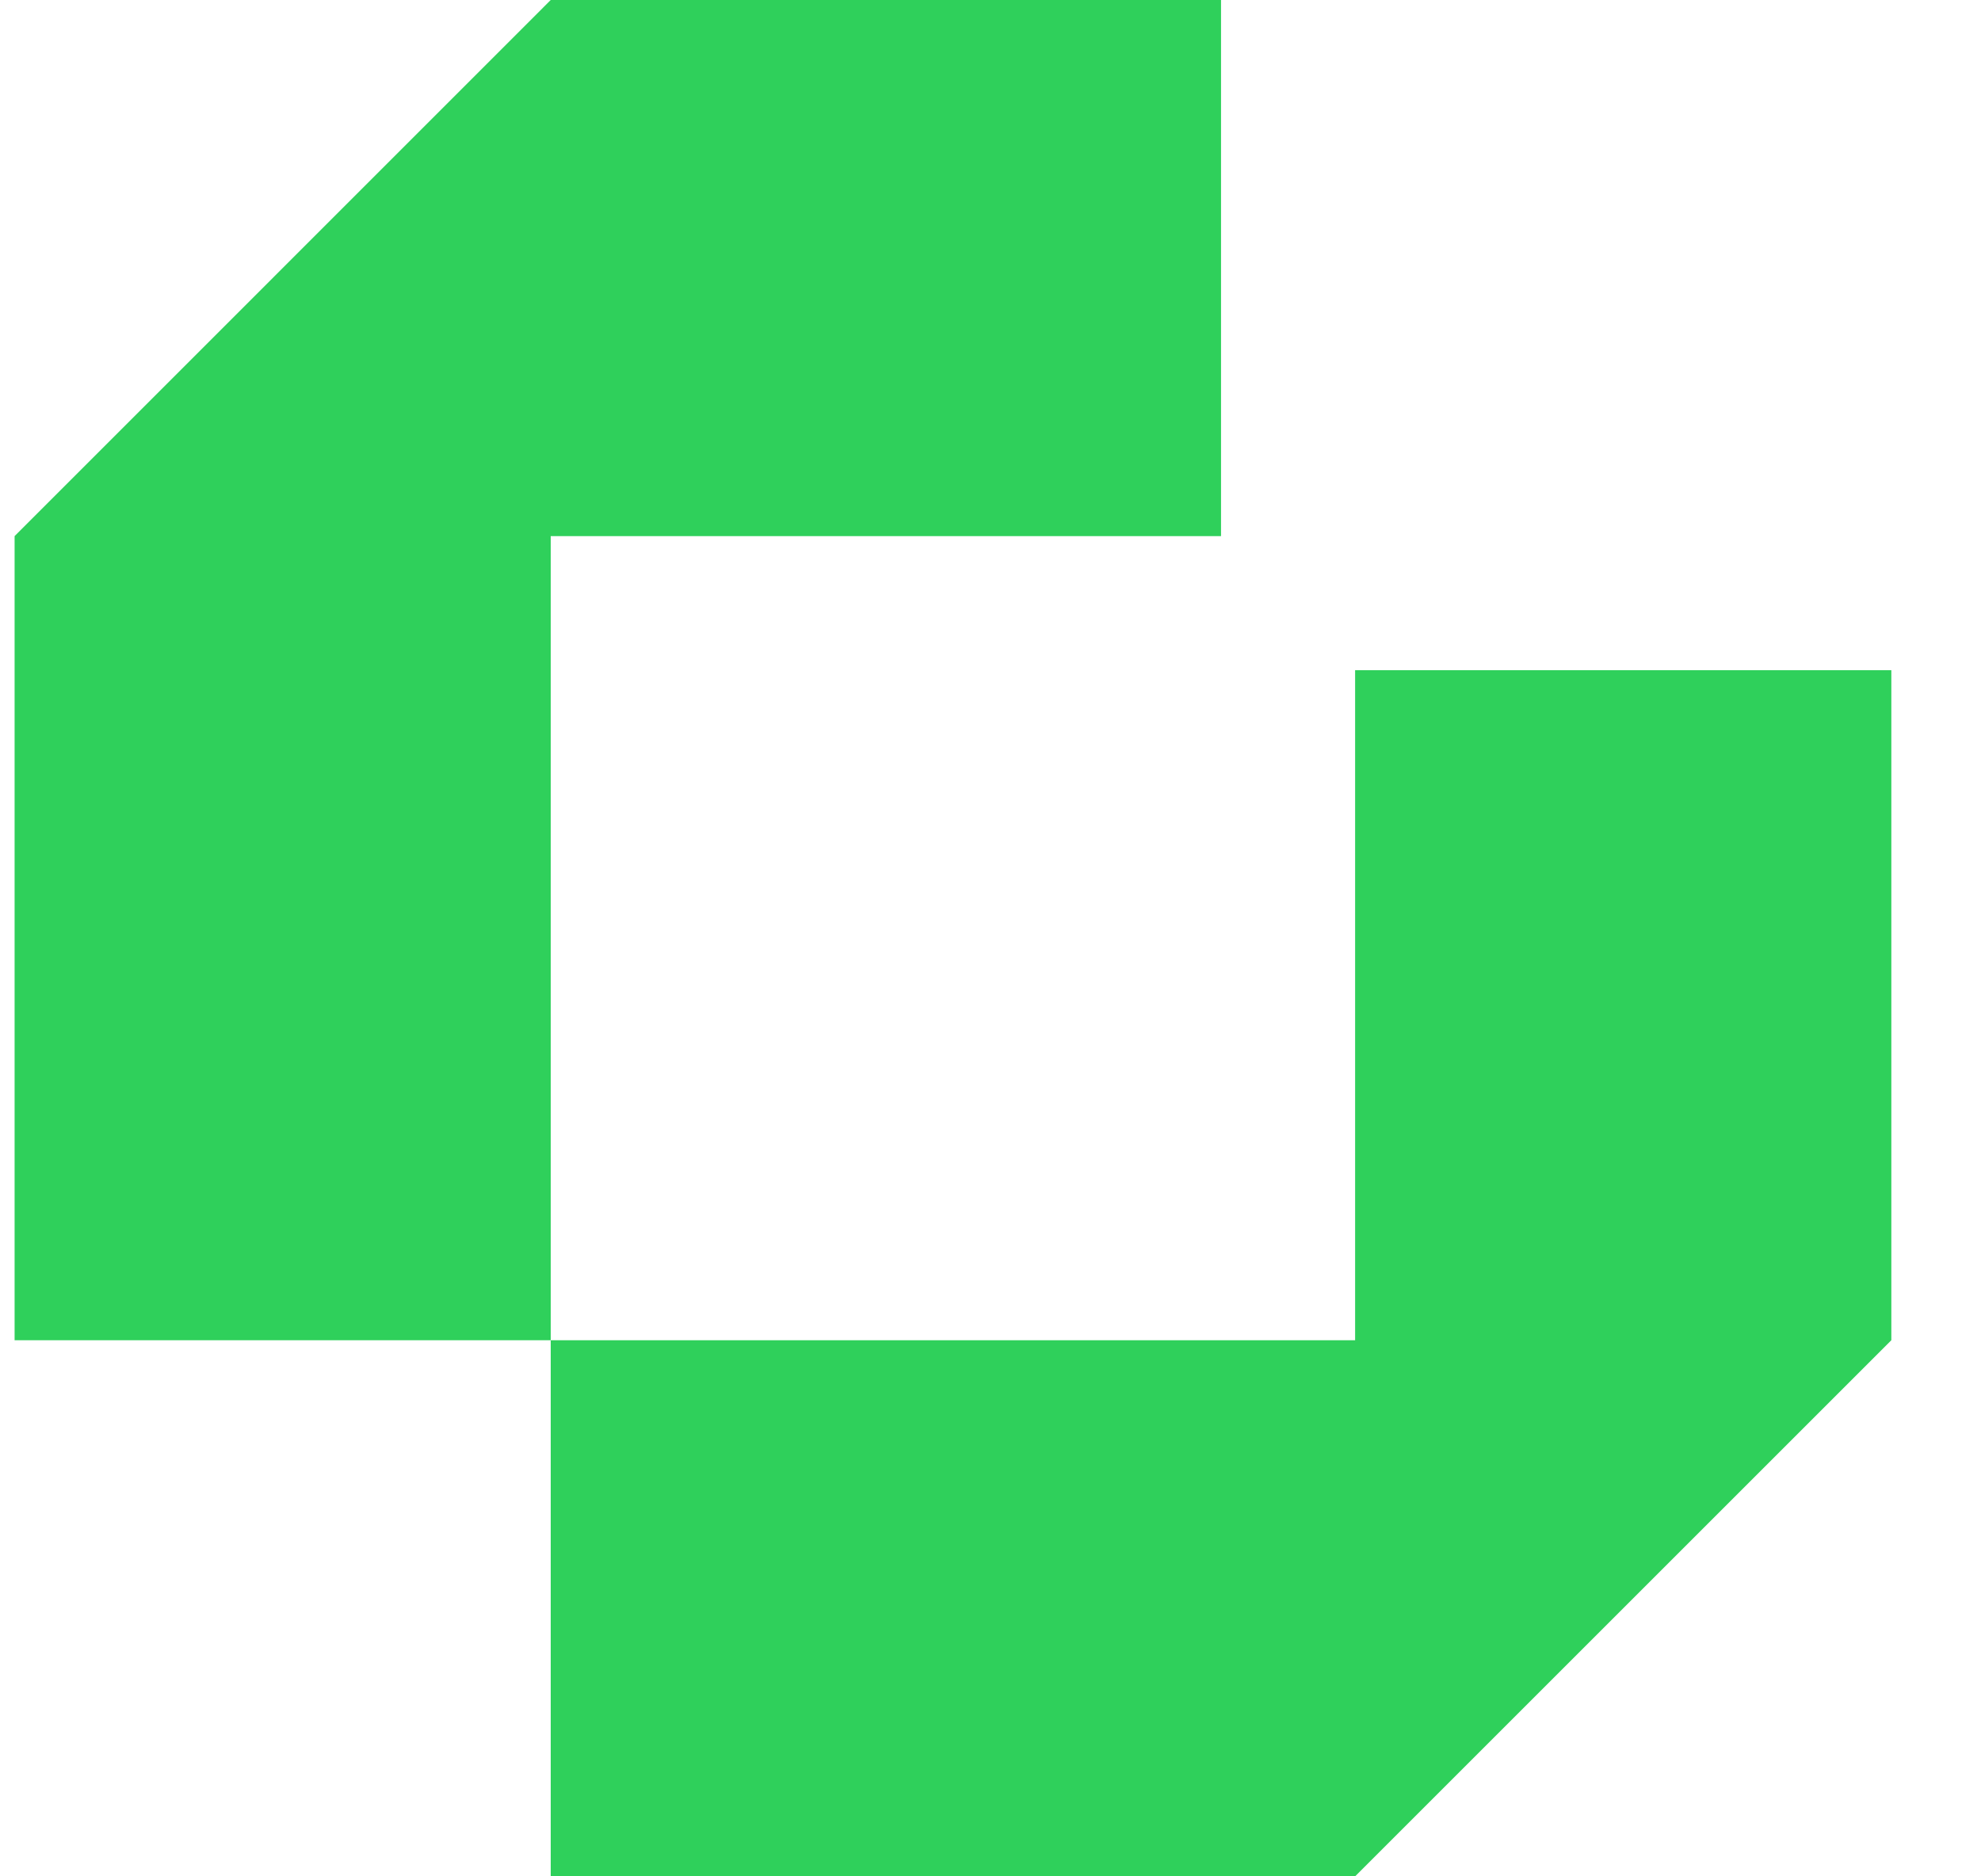 <svg width="19" height="18" viewBox="0 0 19 18" fill="none" xmlns="http://www.w3.org/2000/svg">
<g id="Frame 2087326058">
<g id="Chronicle logo green.50e6db12 1" clip-path="url(#clip0_3559_15879)">
<path id="Vector" d="M5.282 0L0.14 5.143V12.857H5.282V18H12.997L18.14 12.857V6.429H12.997V12.857H5.282V5.143H11.711V0H5.282Z" fill="#2FD05B"/>
</g>
</g>
<defs>
<clipPath id="clip0_3559_15879">
<rect width="18" height="18" fill="white" transform="translate(0.14)"/>
</clipPath>
</defs>
</svg>
